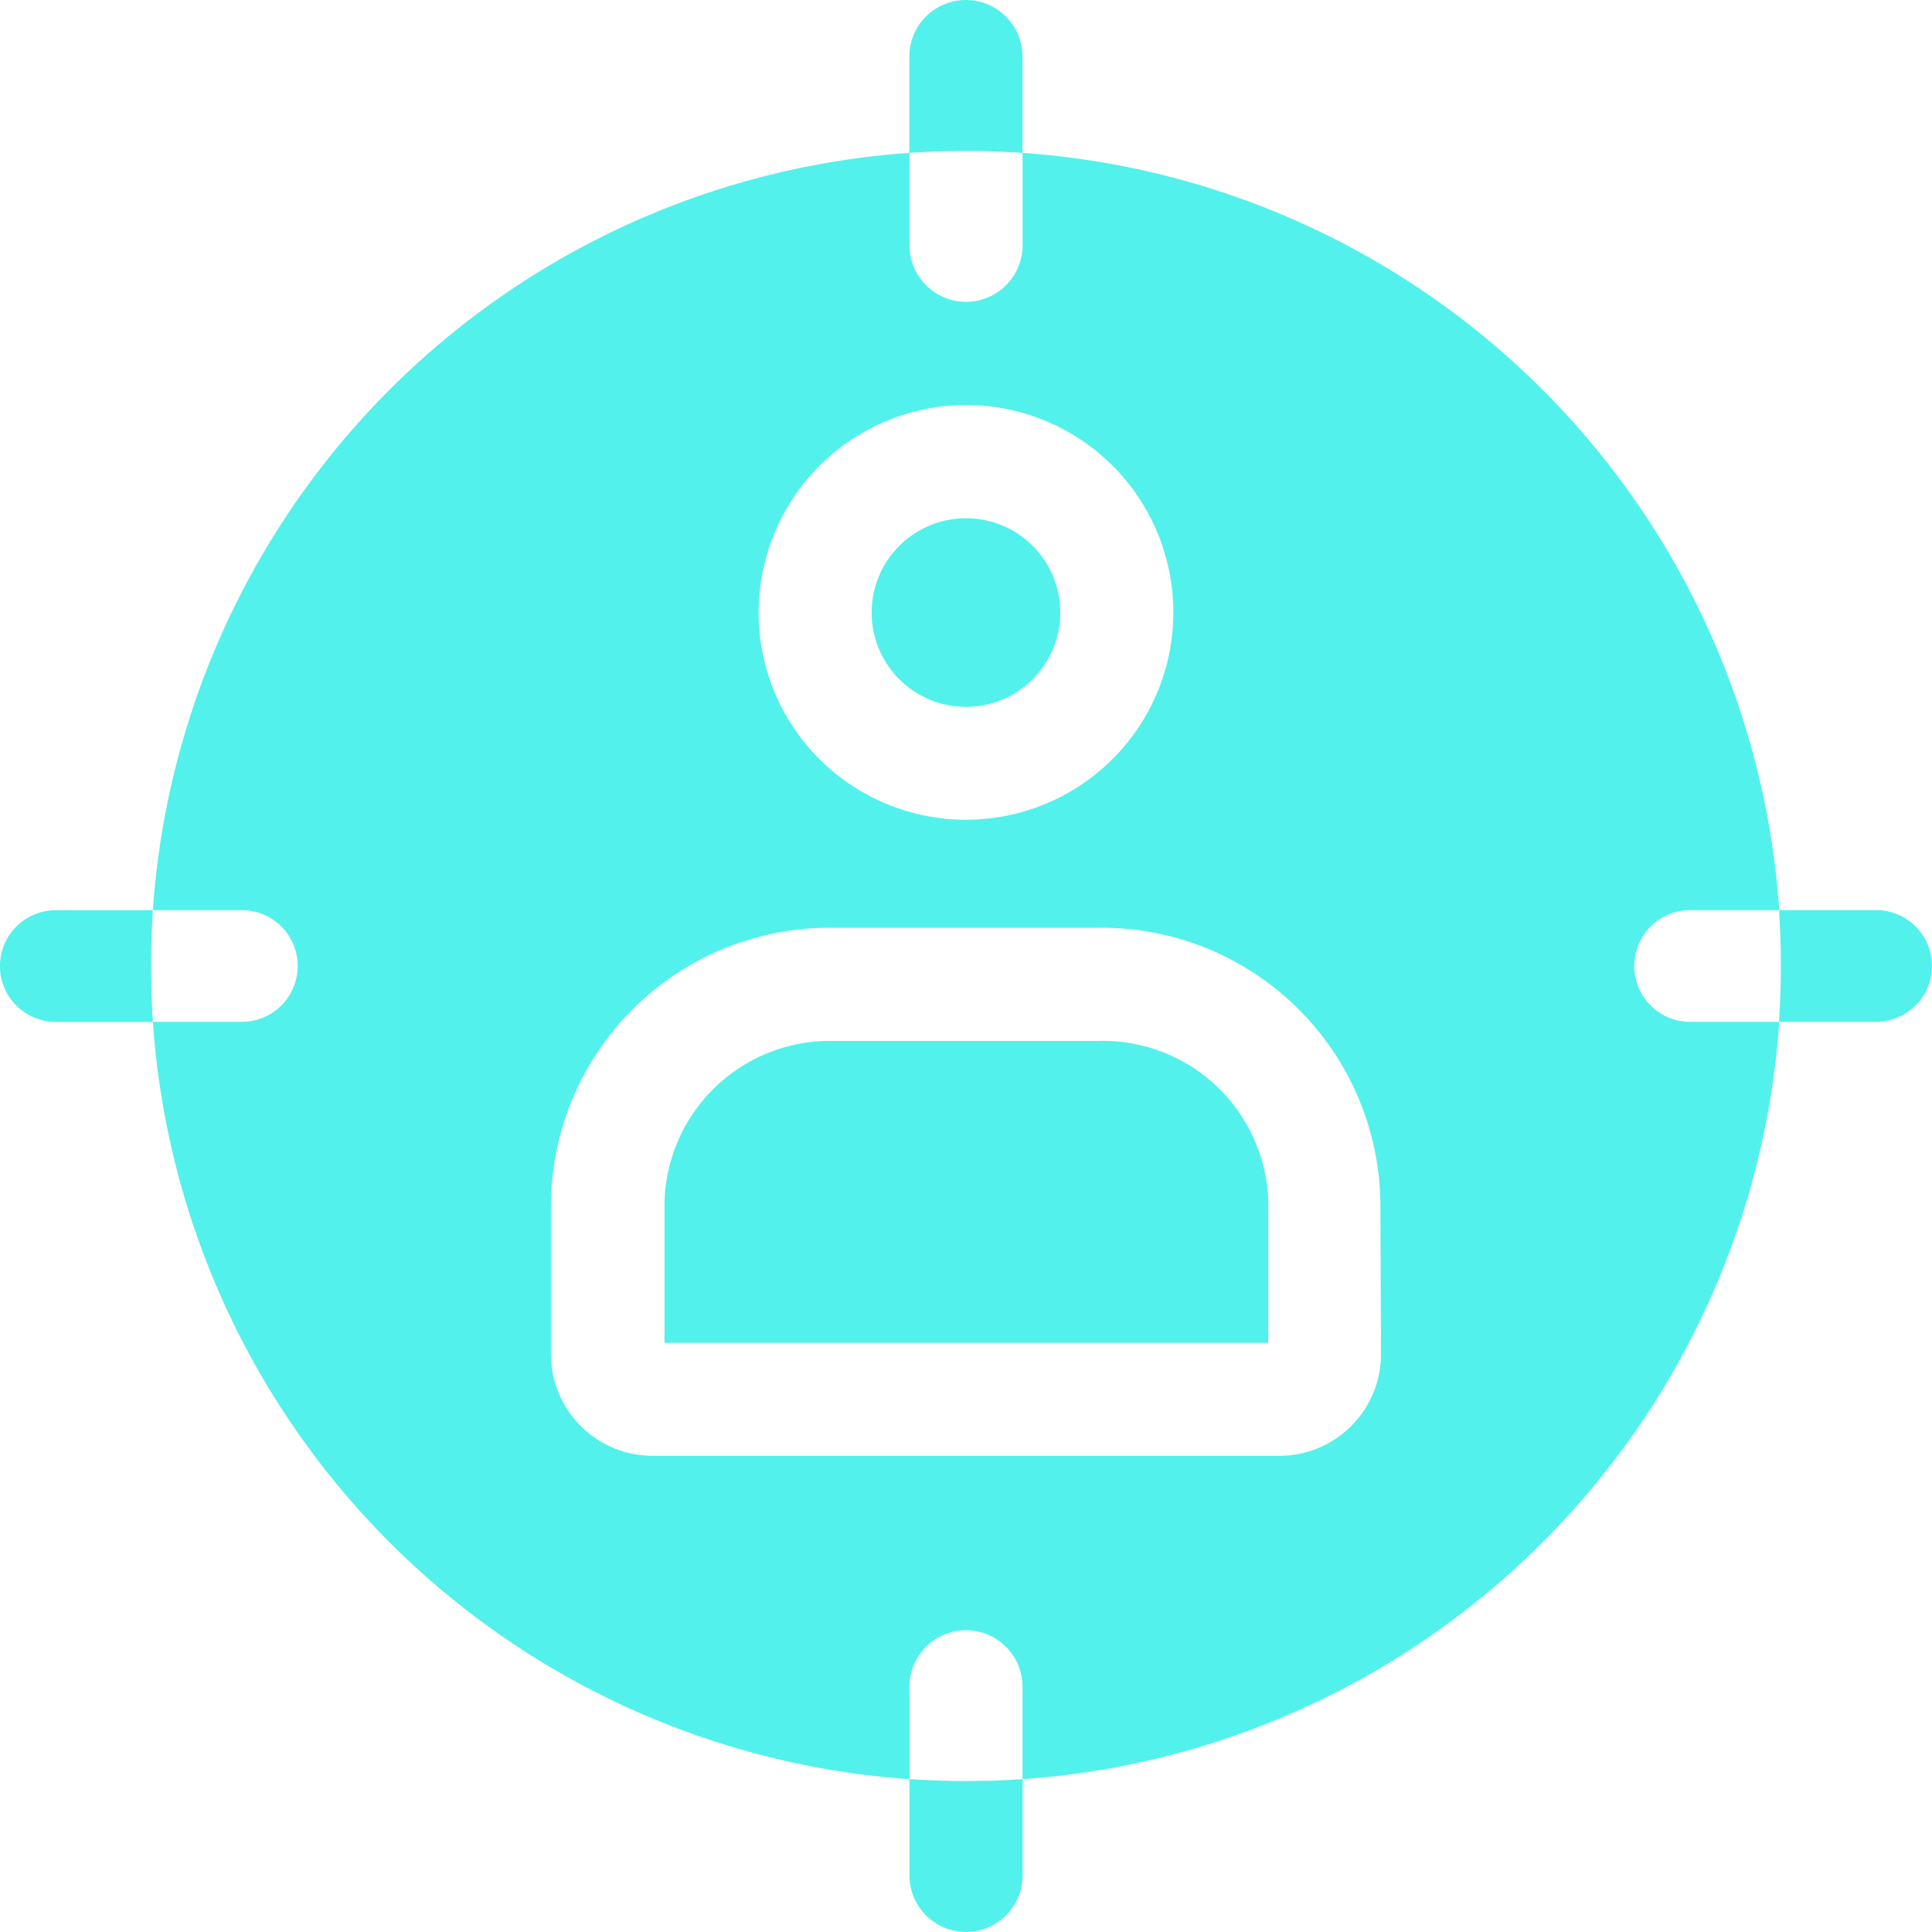 <svg xmlns="http://www.w3.org/2000/svg" width="30.745" height="30.745" viewBox="0 0 30.745 30.745"><defs><style>.a{fill:#52f1ec;}</style></defs><g transform="translate(0)"><path class="a" d="M241,2.433h0q.275-.019.553-.026l.069,0-.069,0c.115,0,.231-.005.346-.005s.233,0,.349.005l-.071,0,.071,0q.277.008.551.026h0V.9a.9.9,0,0,0-1.8,0V2.433h0Z" transform="translate(-226.528)"/><path class="a" d="M471.482,241.207h0c0,.01,0,.021,0,.031C471.483,241.227,471.482,241.217,471.482,241.207Z" transform="translate(-443.169 -226.723)"/><path class="a" d="M471.481,270.311h0c0-.01,0-.021,0-.031C471.483,270.29,471.482,270.3,471.481,270.311Z" transform="translate(-443.169 -254.05)"/><path class="a" d="M40.483,270.311h0c0-.01,0-.021,0-.031C40.482,270.29,40.482,270.3,40.483,270.311Z" transform="translate(-38.05 -254.05)"/><path class="a" d="M2.431,242.952q-.011-.163-.017-.326.006.144.015.288c-.017-.272-.026-.544-.026-.819s.009-.547.026-.819q-.009.144-.015.288.007-.164.017-.326v.012c0-.014,0-.029,0-.043H.888a.888.888,0,1,0,0,1.777H2.432c0-.014,0-.029,0-.043C2.43,242.944,2.431,242.948,2.431,242.952Z" transform="translate(0 -226.722)"/><path class="a" d="M40.483,241.207h0c0,.01,0,.021,0,.031C40.482,241.227,40.483,241.217,40.483,241.207Z" transform="translate(-38.05 -226.723)"/><path class="a" d="M182.906,275.858h-4.2a2.635,2.635,0,0,0-2.7,2.556v2.248h9.608v-2.248A2.635,2.635,0,0,0,182.906,275.858Z" transform="translate(-165.431 -259.293)"/><path class="a" d="M64.093,53.459a.888.888,0,0,1,.888-.888H66.4A12.969,12.969,0,0,0,54.359,40.52v1.47a.9.9,0,0,1-1.8,0V40.52A12.969,12.969,0,0,0,40.519,52.571h1.416a.888.888,0,1,1,0,1.777H40.519A12.969,12.969,0,0,0,52.558,66.4v-1.47a.9.9,0,1,1,1.8,0V66.4A12.969,12.969,0,0,0,66.4,54.348H64.981A.888.888,0,0,1,64.093,53.459ZM53.458,44.532a3.3,3.3,0,1,1-3.3,3.3A3.306,3.306,0,0,1,53.458,44.532Zm6.605,15.122a1.619,1.619,0,0,1-1.632,1.6H48.485a1.619,1.619,0,0,1-1.632-1.6V57.208a4.437,4.437,0,0,1,4.5-4.357h4.2a4.437,4.437,0,0,1,4.5,4.357Z" transform="translate(-38.086 -38.087)"/><ellipse class="a" cx="1.501" cy="1.501" rx="1.501" ry="1.501" transform="translate(13.871 8.247)"/><path class="a" d="M242.249,471.506c-.116,0-.232.005-.349.005s-.231,0-.346-.005q-.277-.008-.553-.026h0v1.532a.9.9,0,0,0,1.8,0V471.48h0Q242.526,471.5,242.249,471.506Z" transform="translate(-226.528 -443.168)"/><path class="a" d="M473.036,241.207h-1.544c0,.014,0,.029,0,.043,0,0,0-.008,0-.012q.01.163.017.326c0-.1-.009-.192-.015-.288.017.271.026.544.026.819s-.01.547-.026.819q.009-.144.015-.288-.007.164-.017.326s0-.008,0-.012c0,.014,0,.029,0,.043h1.544a.888.888,0,1,0,0-1.777Z" transform="translate(-443.18 -226.723)"/></g></svg>